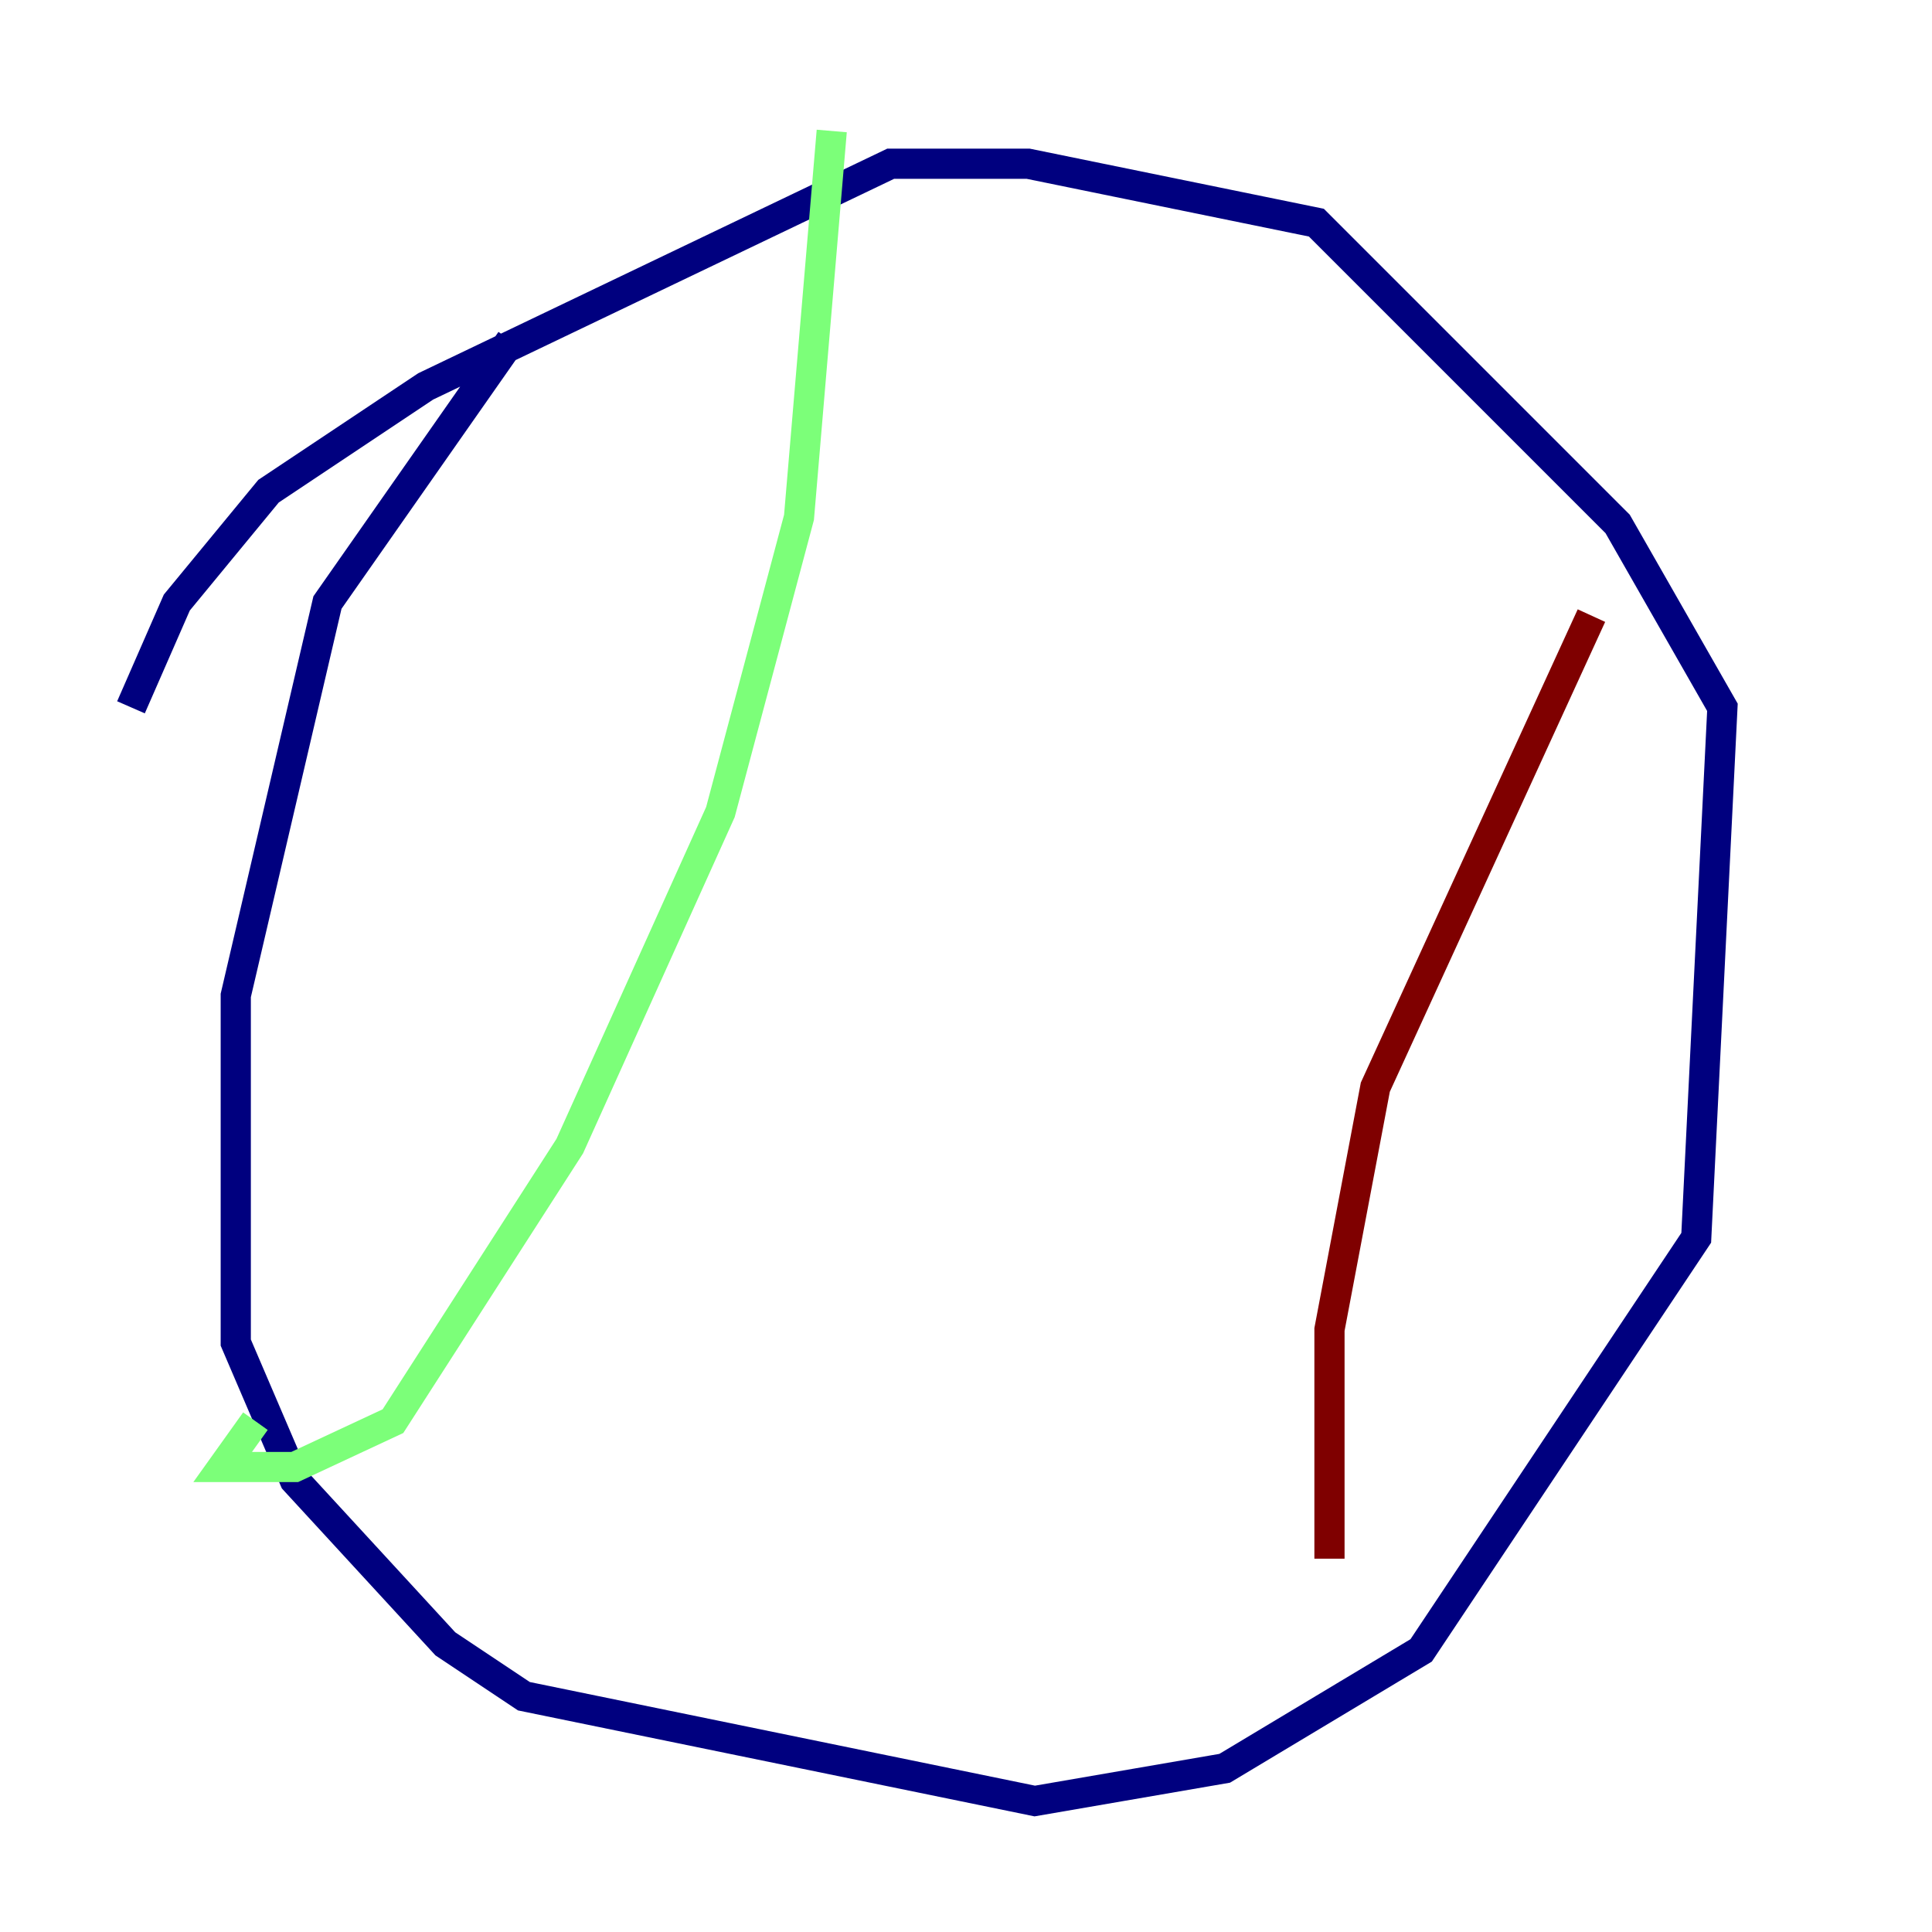 <?xml version="1.0" encoding="utf-8" ?>
<svg baseProfile="tiny" height="128" version="1.2" viewBox="0,0,128,128" width="128" xmlns="http://www.w3.org/2000/svg" xmlns:ev="http://www.w3.org/2001/xml-events" xmlns:xlink="http://www.w3.org/1999/xlink"><defs /><polyline fill="none" points="33.844,22.563 21.695,39.919 15.62,65.953 15.62,88.949 19.525,98.061 29.505,108.909 34.712,112.38 68.556,119.322 81.139,117.153 94.156,109.342 112.38,82.007 114.115,46.861 107.173,34.712 87.214,14.752 68.122,10.848 59.01,10.848 28.203,25.6 17.79,32.542 11.715,39.919 8.678,46.861" stroke="#00007f" stroke-width="2" /><polyline fill="none" points="55.105,8.678 52.936,34.278 47.729,53.803 37.749,75.932 26.034,94.156 19.525,97.193 14.752,97.193 16.922,94.156" stroke="#7cff79" stroke-width="2" /><polyline fill="none" points="105.437,40.786 91.119,72.027 88.081,88.081 88.081,103.268" stroke="#7f0000" stroke-width="2" /></svg>